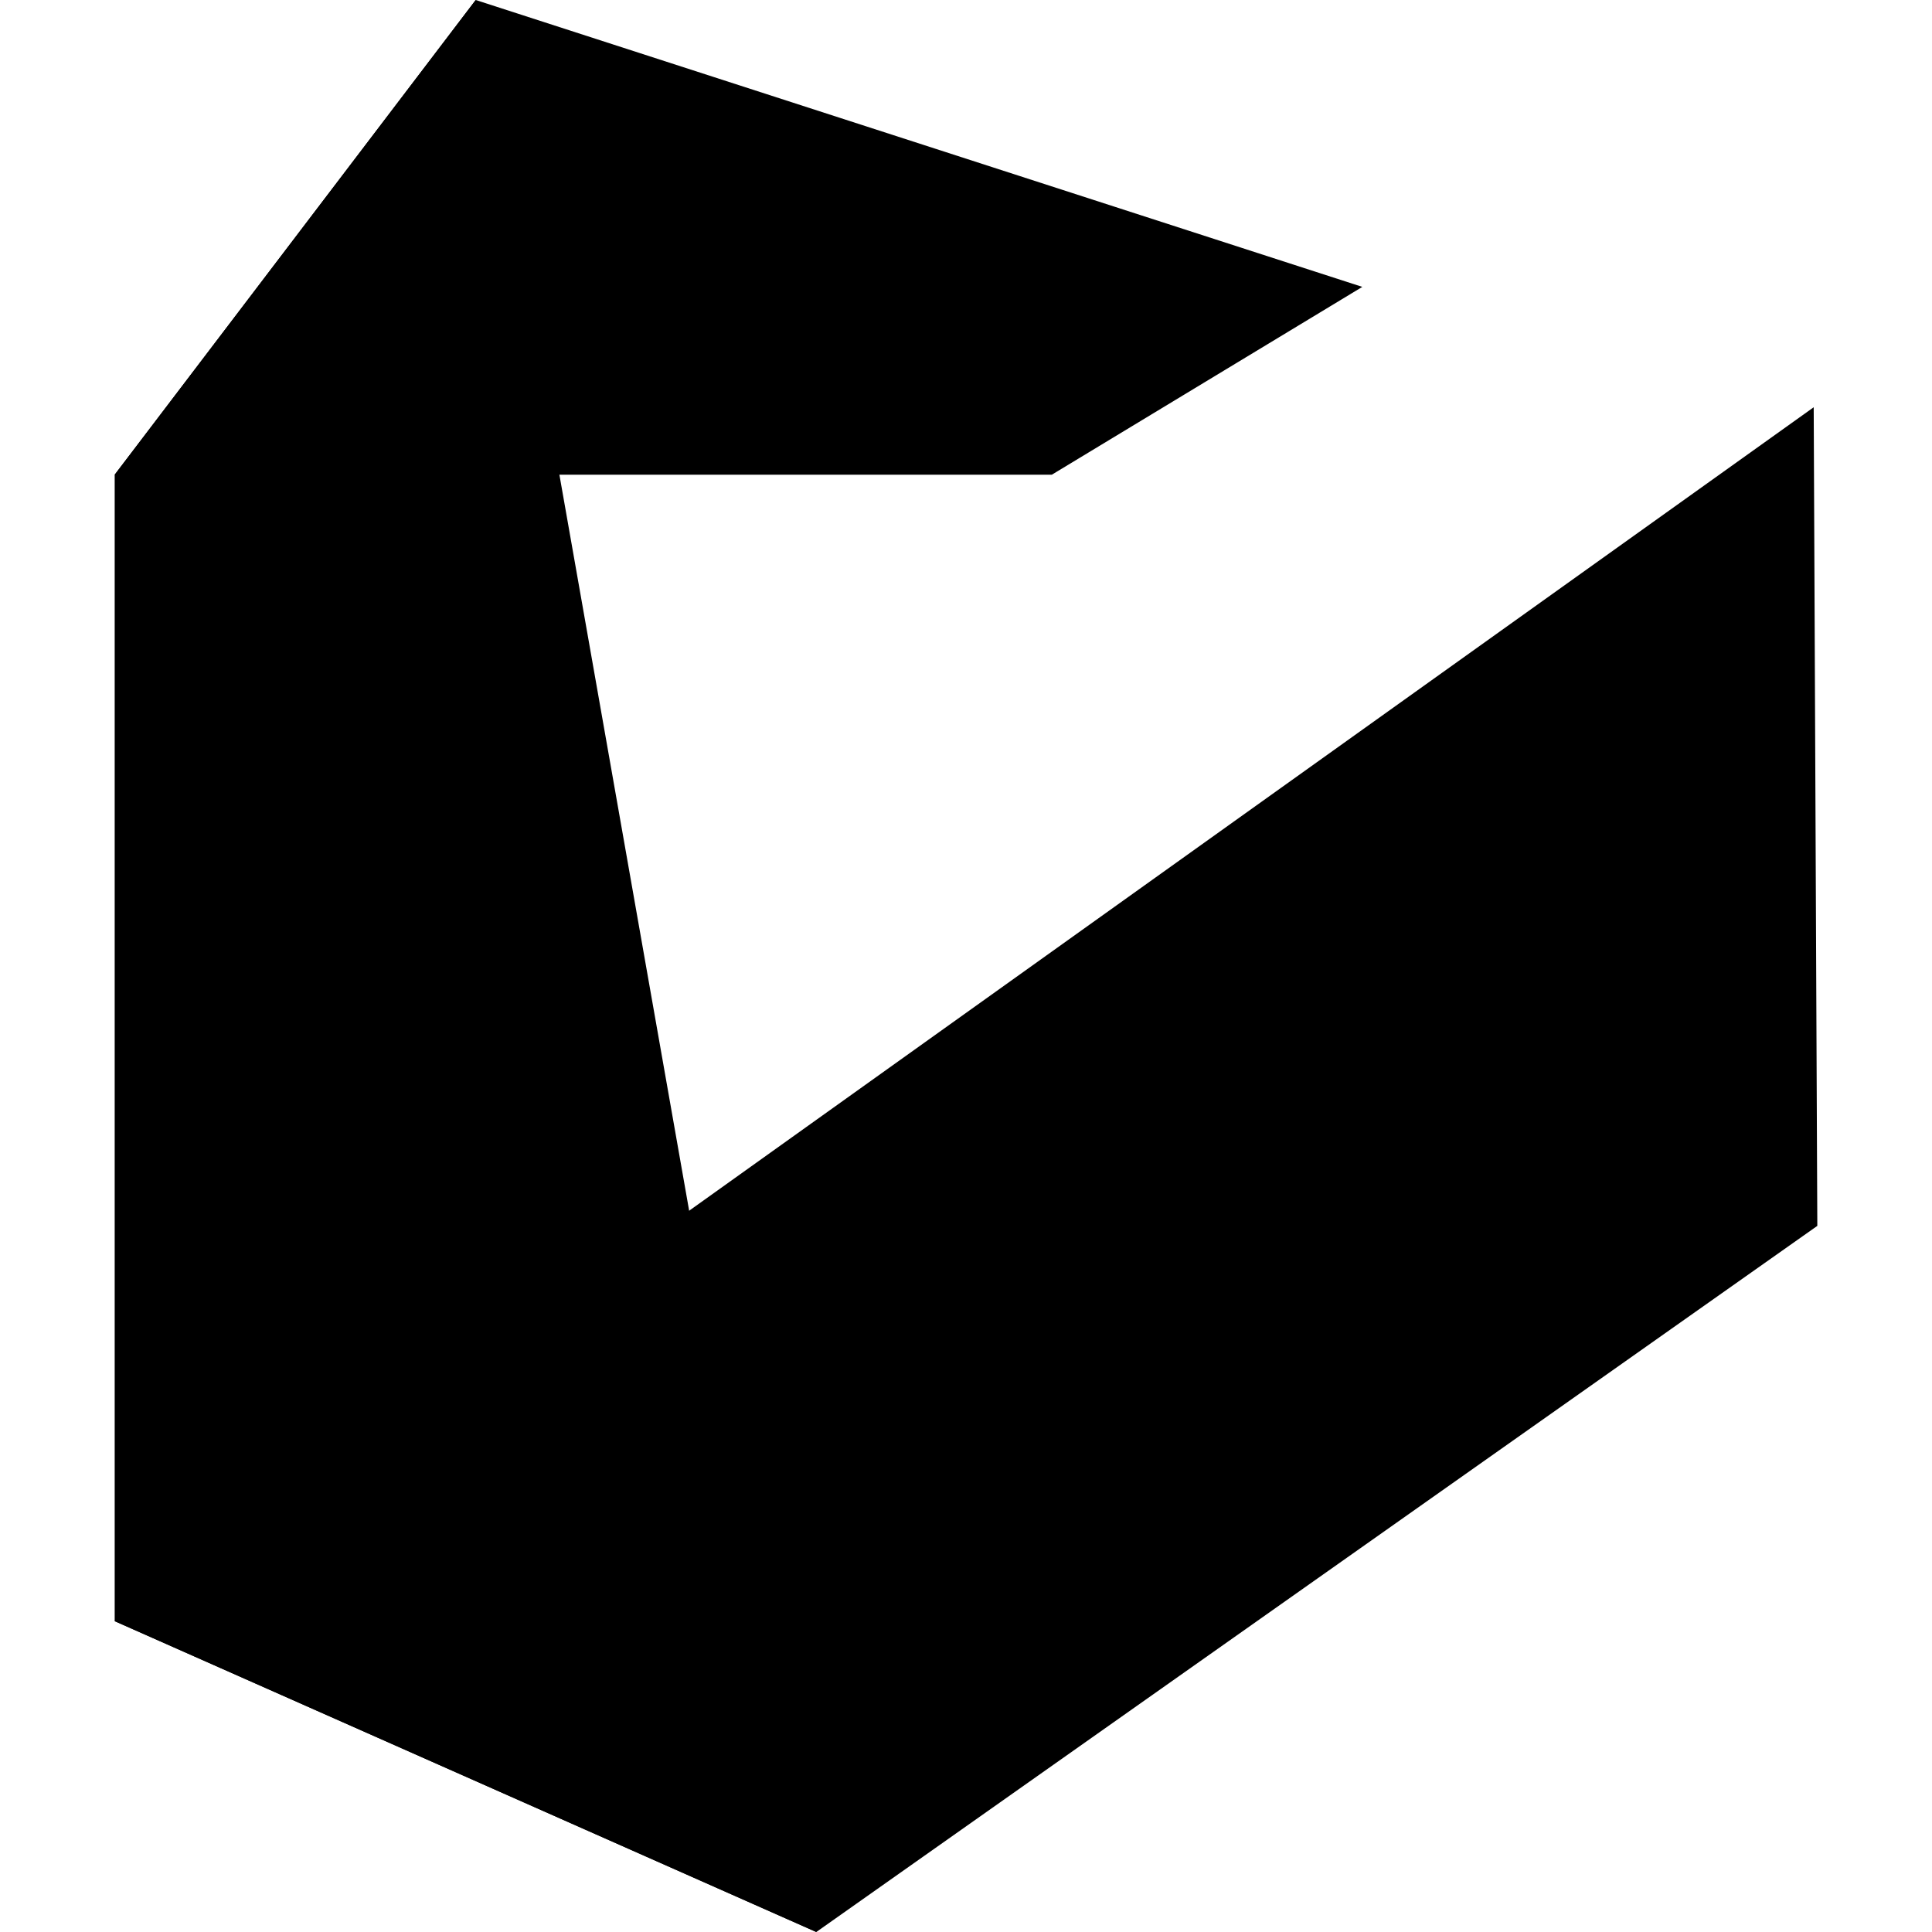 <?xml version="1.0" encoding="UTF-8"?>
<!DOCTYPE svg PUBLIC "-//W3C//DTD SVG 1.1//EN" "http://www.w3.org/Graphics/SVG/1.1/DTD/svg11.dtd">
<svg version="1.1" xmlns="http://www.w3.org/2000/svg" xmlns:xlink="http://www.w3.org/1999/xlink" x="0" y="0" width="100" height="100" viewBox="0, 0, 100, 100">
  <defs>
    <radialGradient id="Gradient_1" gradientUnits="userSpaceOnUse" cx="-135.802" cy="24.094" r="36.316" gradientTransform="matrix(-0, -0.363, 1, -0, -0, 0.682)">
      <stop offset="0" stop-color="@@MEDIAN1@@"/>
      <stop offset="1" stop-color="@@FLOOR@@"/>
    </radialGradient>
    <linearGradient id="Gradient_2" gradientUnits="userSpaceOnUse" x1="5.936" y1="21.079" x2="91.128" y2="96.623">
      <stop offset="0" stop-color="@@PRIMARY@@"/>
      <stop offset="1" stop-color="@@FLOOR@@"/>
    </linearGradient>
    <linearGradient id="Gradient_3" gradientUnits="userSpaceOnUse" x1="5.936" y1="0" x2="68.361" y2="23.518">
      <stop offset="0" stop-color="@@PRIMARY@@"/>
      <stop offset="1" stop-color="@@FLOOR@@"/>
    </linearGradient>
  </defs>
  <g id="Layer_1">
    <path d="M5.936,83.911 L5.936,24.57 L24.623,0 L42.252,100 z" fill="url(#Gradient_1)" id="path5680"/>
    <path d="M93.877,21.079 L5.936,83.911 L42.252,100 L94.064,63.451 z" fill="url(#Gradient_2)" id="path5683"/>
    <path d="M5.936,24.57 L24.623,0 L70.513,14.849 L54.443,24.57 z" fill="url(#Gradient_3)" id="path5685"/>
  </g>
</svg>
